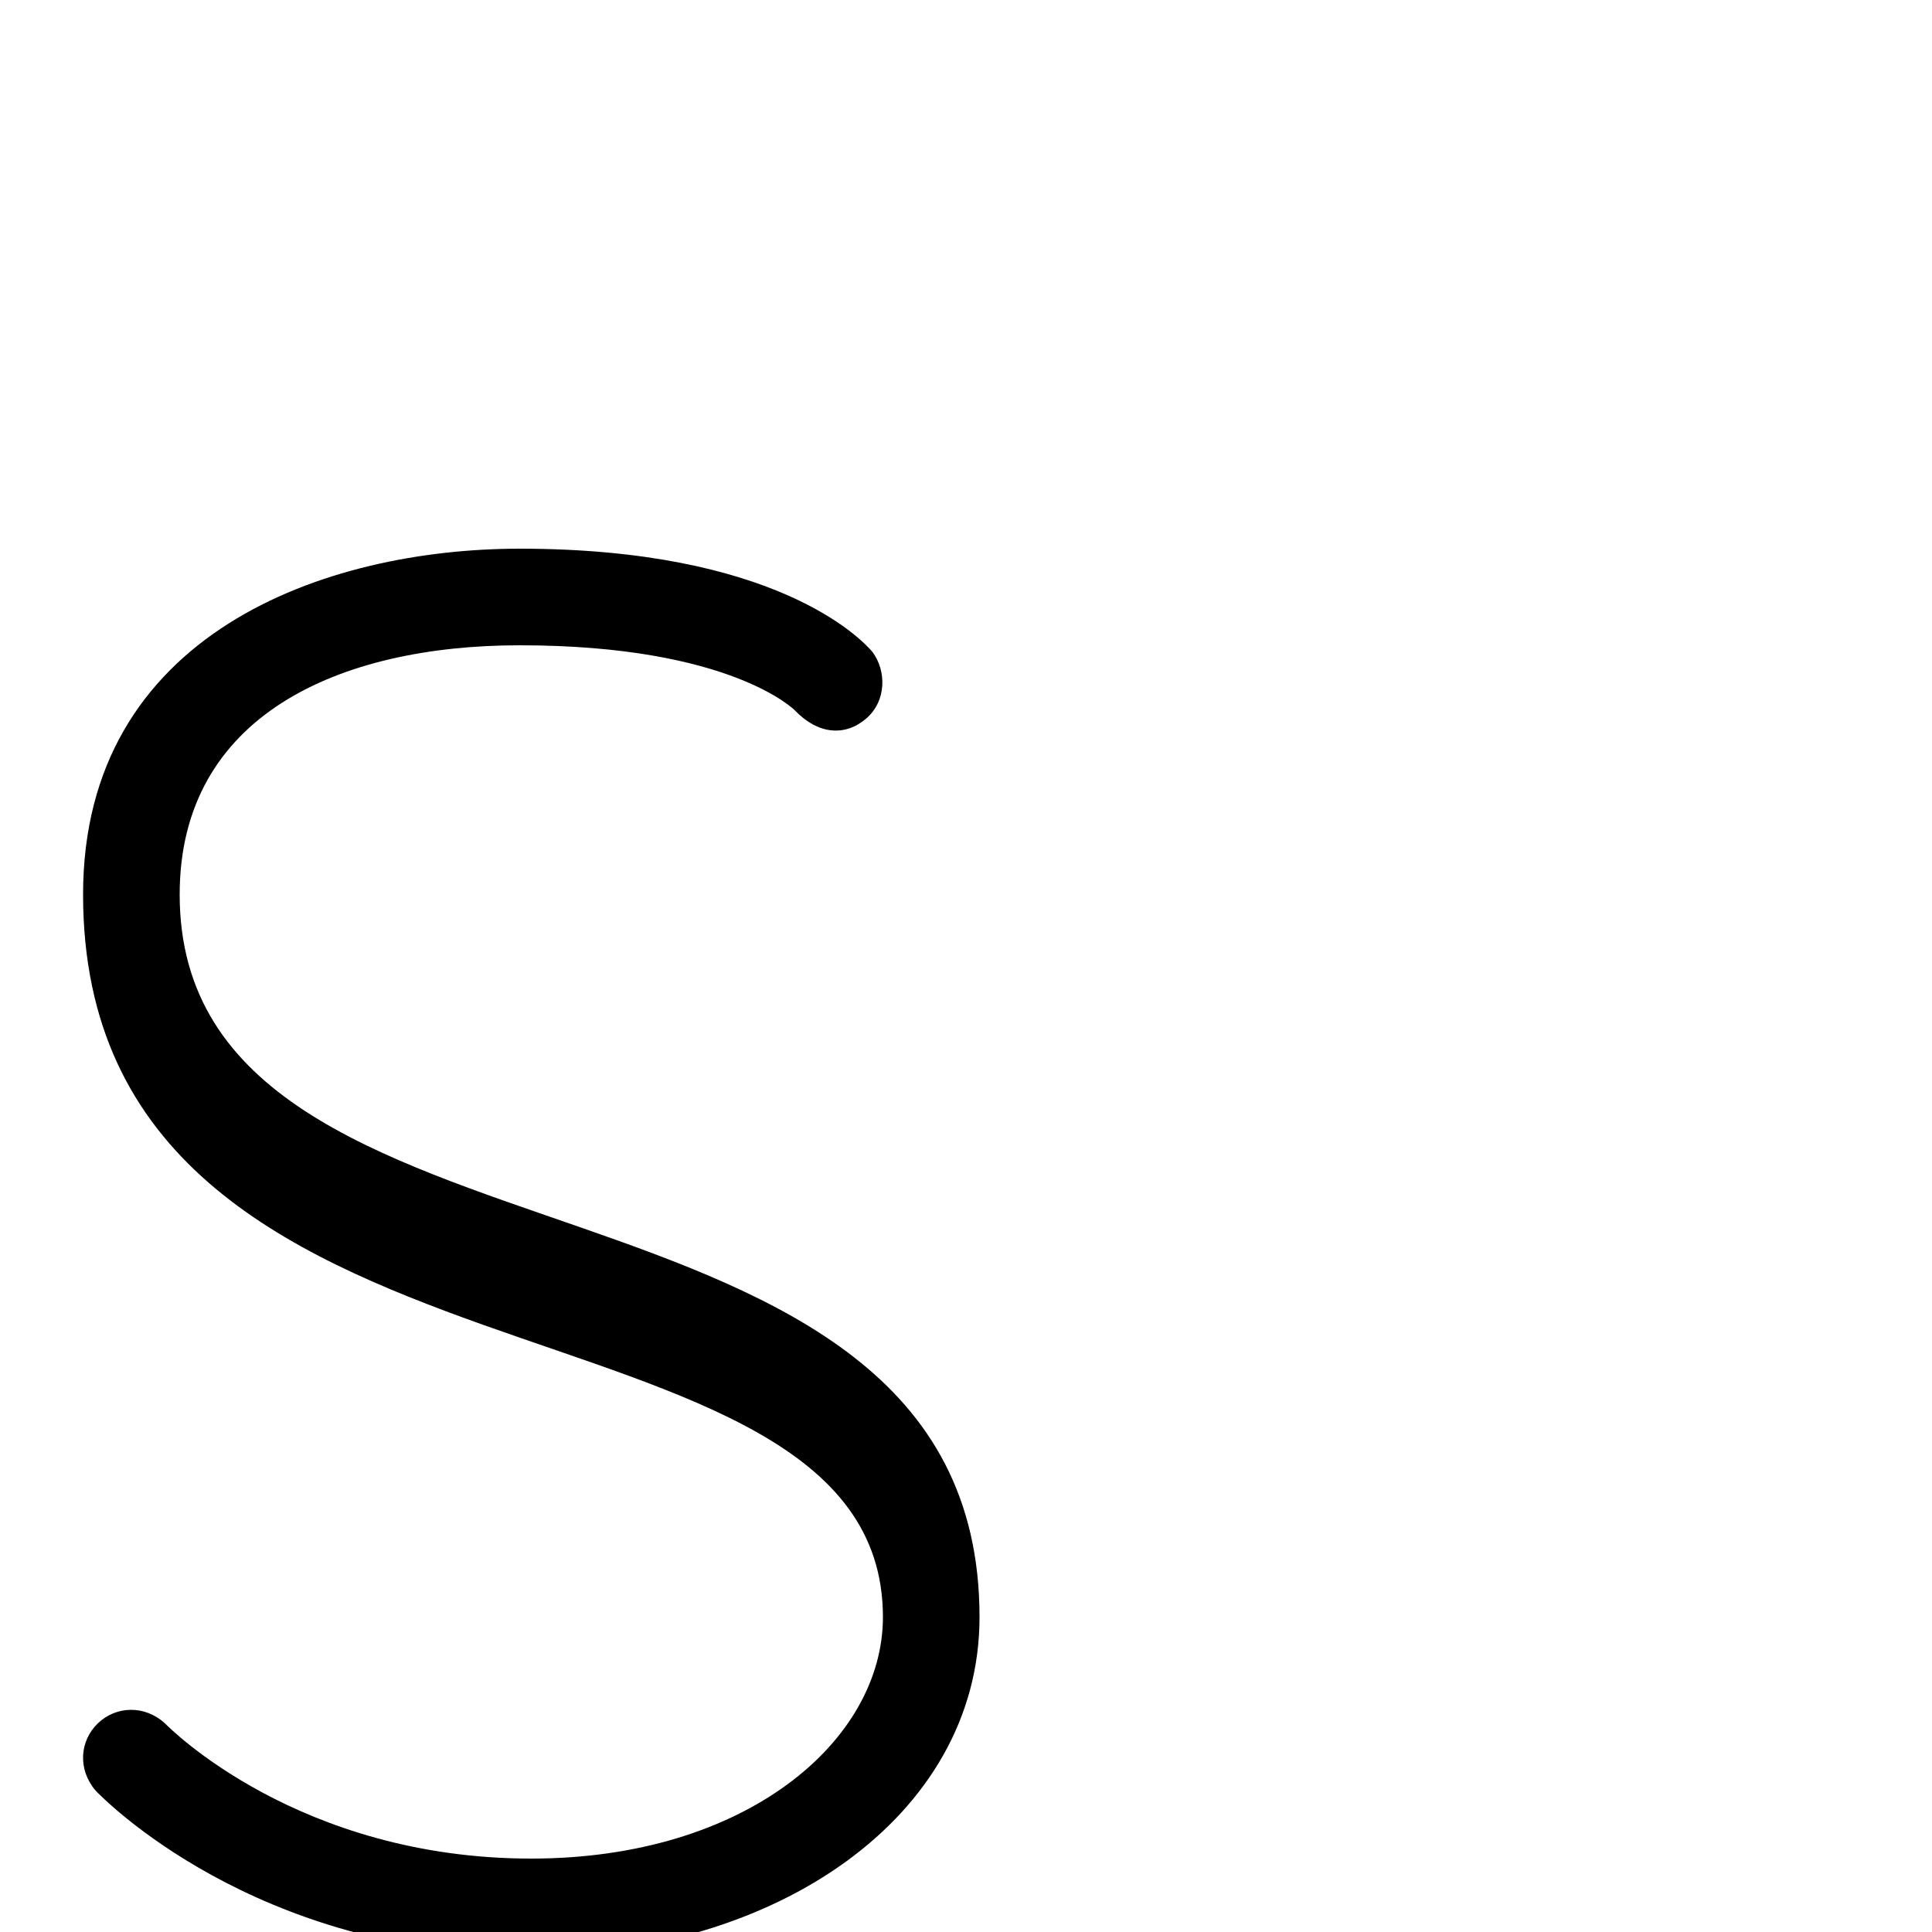 <svg xmlns="http://www.w3.org/2000/svg" viewBox="0 -1000 1000 1000">
	<path fill="#000000" d="M448.181 -627.943C458.998 -637.127 458.847 -652.825 451.566 -662.582C445.252 -670.018 400.534 -716 269 -716C168.353 -716 43 -672.28 43 -537C43 -262.914 457 -341.87 457 -163C457 -99.102 386.292 -38 275 -38C154.495 -38 87.403 -105.924 85.344 -108.017C74.858 -117.601 60.023 -117.042 50.642 -107.992C41.26 -98.94 40.096 -84.224 49.463 -73.208C52.623 -69.932 131.723 12 275 12C400.122 12 507 -58.898 507 -163C507 -412.772 93 -326.908 93 -537C93 -629.72 175.647 -666 269 -666C378.839 -666 411.592 -632.15 411.592 -632.15C423.439 -619.853 437.326 -618.727 448.181 -627.943Z"/>
</svg>